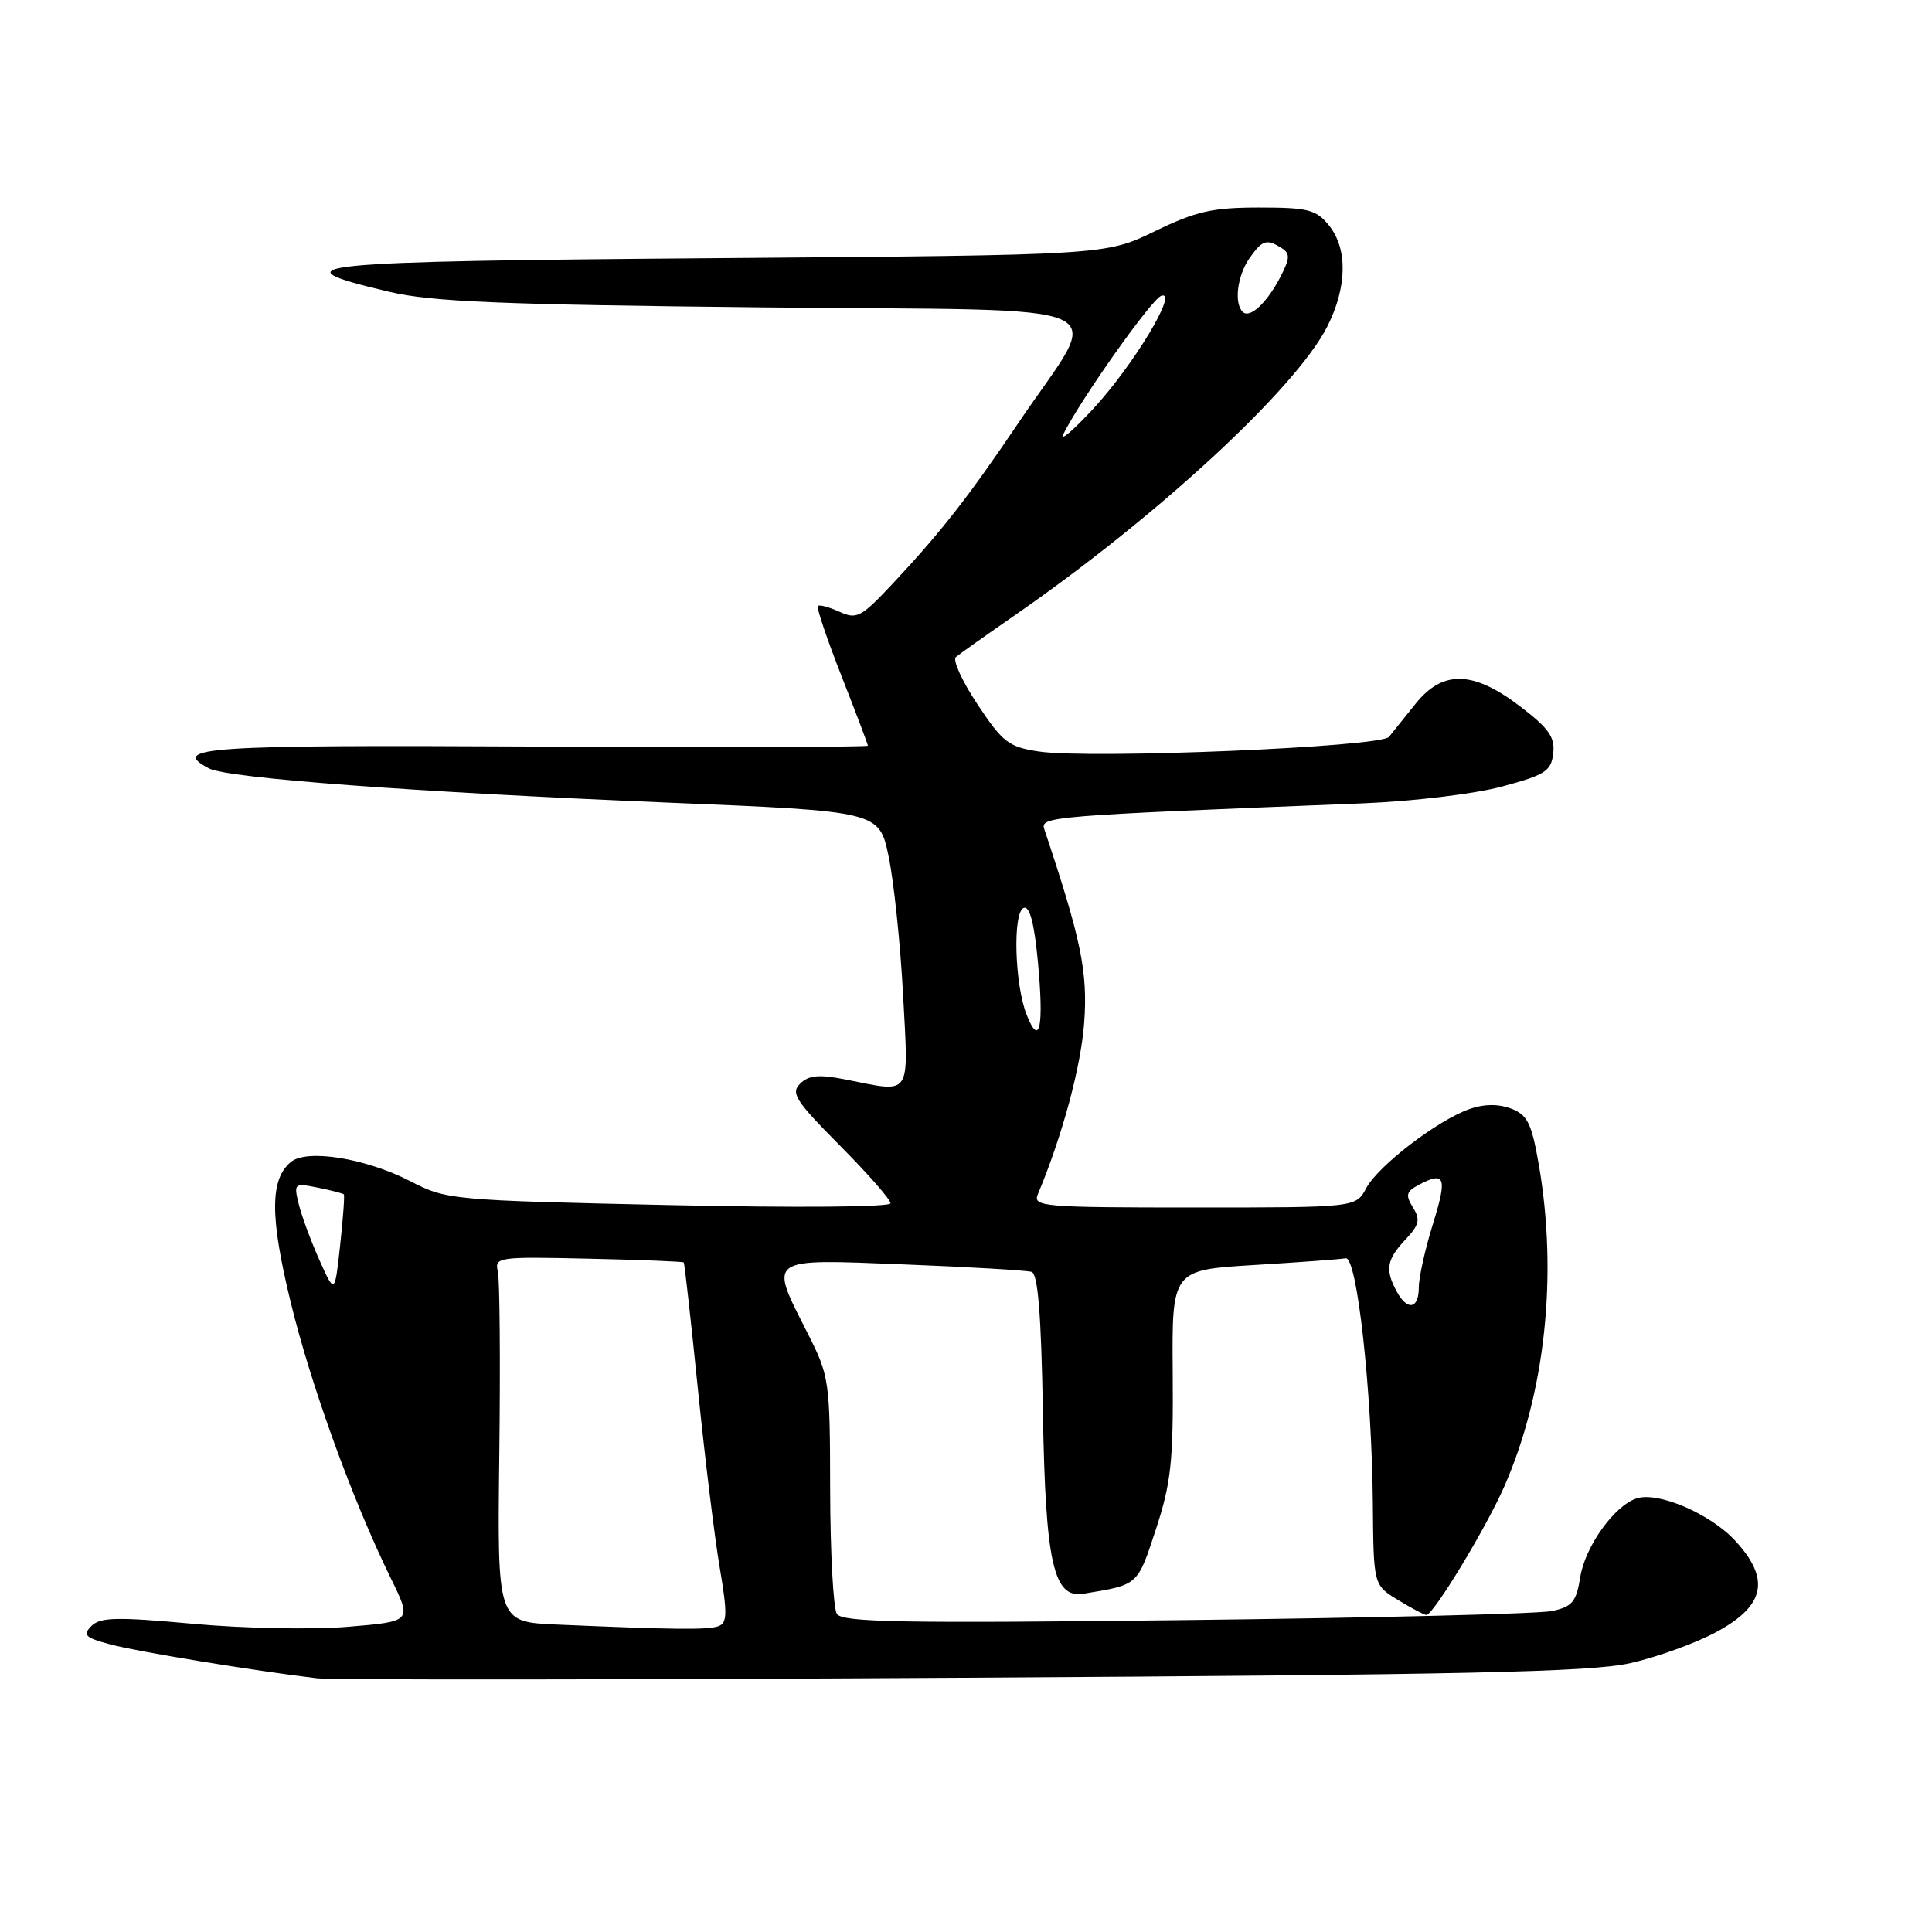 <?xml version="1.0" encoding="UTF-8" standalone="no"?>
<!DOCTYPE svg PUBLIC "-//W3C//DTD SVG 1.1//EN" "http://www.w3.org/Graphics/SVG/1.1/DTD/svg11.dtd" >
<svg xmlns="http://www.w3.org/2000/svg" xmlns:xlink="http://www.w3.org/1999/xlink" version="1.1" viewBox="0 0 256 256">
 <g >
 <path fill="currentColor"
d=" M 216.00 220.38 C 219.57 219.58 224.75 217.71 227.50 216.21 C 233.88 212.75 234.60 209.24 229.96 204.19 C 226.68 200.61 219.76 197.62 216.88 198.54 C 213.93 199.47 210.04 204.90 209.39 208.98 C 208.86 212.27 208.33 212.90 205.64 213.47 C 203.91 213.84 182.08 214.38 157.12 214.67 C 119.66 215.11 111.59 214.97 110.89 213.85 C 110.42 213.11 110.02 205.75 110.00 197.50 C 109.98 182.85 109.90 182.36 106.99 176.61 C 101.88 166.53 101.47 166.82 119.75 167.54 C 128.41 167.88 136.03 168.33 136.69 168.53 C 137.53 168.78 137.97 174.17 138.19 187.19 C 138.53 207.06 139.59 211.83 143.54 211.18 C 150.88 209.98 150.70 210.13 153.16 202.65 C 155.18 196.47 155.48 193.66 155.39 181.89 C 155.28 168.28 155.28 168.28 166.20 167.62 C 172.21 167.26 177.66 166.85 178.31 166.73 C 179.81 166.44 181.78 184.24 181.91 199.26 C 182.00 210.03 182.00 210.03 185.25 212.01 C 187.04 213.10 188.72 213.99 189.00 213.99 C 189.93 213.98 196.88 202.53 199.31 197.00 C 204.76 184.61 206.44 168.93 203.89 154.26 C 202.94 148.82 202.39 147.72 200.22 146.89 C 198.54 146.26 196.66 146.27 194.75 146.94 C 190.52 148.41 182.63 154.45 181.03 157.44 C 179.66 160.00 179.66 160.00 158.22 160.00 C 138.19 160.00 136.83 159.89 137.52 158.25 C 140.78 150.44 143.23 141.37 143.66 135.50 C 144.15 128.79 143.26 124.49 138.38 109.89 C 137.81 108.19 138.84 108.11 180.52 106.45 C 187.25 106.18 195.40 105.20 199.02 104.22 C 204.76 102.68 205.54 102.18 205.81 99.83 C 206.06 97.68 205.23 96.50 201.41 93.59 C 195.20 88.85 191.18 88.75 187.57 93.25 C 186.14 95.04 184.56 97.01 184.05 97.64 C 182.96 98.99 144.47 100.60 137.66 99.58 C 133.66 98.98 132.86 98.37 129.53 93.34 C 127.49 90.28 126.20 87.45 126.66 87.06 C 127.12 86.67 130.65 84.17 134.50 81.50 C 153.33 68.46 171.67 51.52 175.86 43.29 C 178.51 38.07 178.60 32.96 176.09 29.86 C 174.39 27.77 173.34 27.50 166.84 27.50 C 160.65 27.50 158.48 27.99 153.00 30.65 C 146.50 33.80 146.50 33.80 95.79 34.20 C 40.10 34.63 36.16 35.03 51.61 38.67 C 57.22 39.99 66.45 40.37 101.23 40.73 C 150.12 41.23 146.15 39.43 134.97 56.00 C 128.35 65.81 124.73 70.45 118.32 77.30 C 114.10 81.80 113.53 82.11 111.24 81.06 C 109.86 80.44 108.58 80.09 108.37 80.29 C 108.17 80.50 109.58 84.67 111.50 89.57 C 113.43 94.48 115.00 98.63 115.00 98.81 C 115.00 98.99 95.11 99.04 70.80 98.92 C 27.24 98.69 22.37 99.02 27.69 101.82 C 30.16 103.12 54.91 104.96 88.50 106.35 C 116.50 107.50 116.50 107.50 117.75 113.50 C 118.44 116.80 119.30 125.01 119.66 131.75 C 120.39 145.59 120.93 144.79 112.00 143.03 C 108.52 142.34 107.17 142.47 106.03 143.58 C 104.75 144.83 105.40 145.85 111.28 151.78 C 114.98 155.50 118.00 158.95 118.00 159.44 C 118.00 159.95 105.51 160.05 88.63 159.68 C 59.82 159.05 59.16 158.99 54.38 156.52 C 48.44 153.46 40.66 152.21 38.54 153.97 C 35.76 156.27 35.76 161.24 38.52 172.56 C 41.21 183.62 46.71 198.78 51.81 209.18 C 54.59 214.85 54.59 214.85 46.10 215.56 C 41.39 215.95 32.24 215.78 25.56 215.16 C 15.50 214.24 13.29 214.28 12.12 215.45 C 10.92 216.65 11.28 217.00 14.61 217.89 C 18.19 218.85 33.66 221.39 42.00 222.38 C 43.92 222.61 82.40 222.58 127.50 222.31 C 194.14 221.92 210.72 221.56 216.00 220.38 Z  M 73.70 215.26 C 65.89 214.91 65.89 214.91 66.16 192.71 C 66.31 180.49 66.22 169.60 65.97 168.50 C 65.52 166.57 65.94 166.51 77.95 166.78 C 84.79 166.93 90.48 167.16 90.60 167.28 C 90.71 167.40 91.55 174.93 92.47 184.00 C 93.39 193.07 94.69 203.75 95.37 207.72 C 96.39 213.76 96.37 215.03 95.22 215.47 C 93.87 215.99 89.42 215.94 73.70 215.26 Z  M 185.04 171.07 C 183.52 168.23 183.75 166.90 186.21 164.27 C 188.07 162.30 188.23 161.60 187.22 159.99 C 186.22 158.37 186.33 157.89 187.94 157.03 C 191.48 155.14 191.80 155.96 189.90 162.09 C 188.85 165.44 188.00 169.26 188.00 170.59 C 188.00 173.49 186.46 173.74 185.04 171.07 Z  M 42.34 167.00 C 41.23 164.53 40.00 161.20 39.60 159.61 C 38.91 156.80 38.97 156.74 42.12 157.37 C 43.90 157.73 45.45 158.13 45.56 158.26 C 45.68 158.39 45.46 161.43 45.07 165.00 C 44.36 171.50 44.36 171.50 42.34 167.00 Z  M 136.05 134.50 C 134.43 130.44 134.17 120.83 135.66 120.30 C 136.44 120.03 137.05 122.37 137.52 127.37 C 138.34 136.08 137.77 138.83 136.05 134.50 Z  M 140.91 57.50 C 143.27 52.80 152.62 39.60 153.88 39.19 C 156.20 38.44 150.15 48.47 144.81 54.22 C 142.12 57.12 140.36 58.60 140.91 57.50 Z  M 164.66 41.32 C 163.49 40.16 163.96 36.51 165.56 34.22 C 167.26 31.79 167.84 31.61 169.84 32.88 C 170.96 33.59 170.93 34.24 169.66 36.69 C 167.87 40.15 165.59 42.26 164.66 41.32 Z "/>
</g>
</svg>